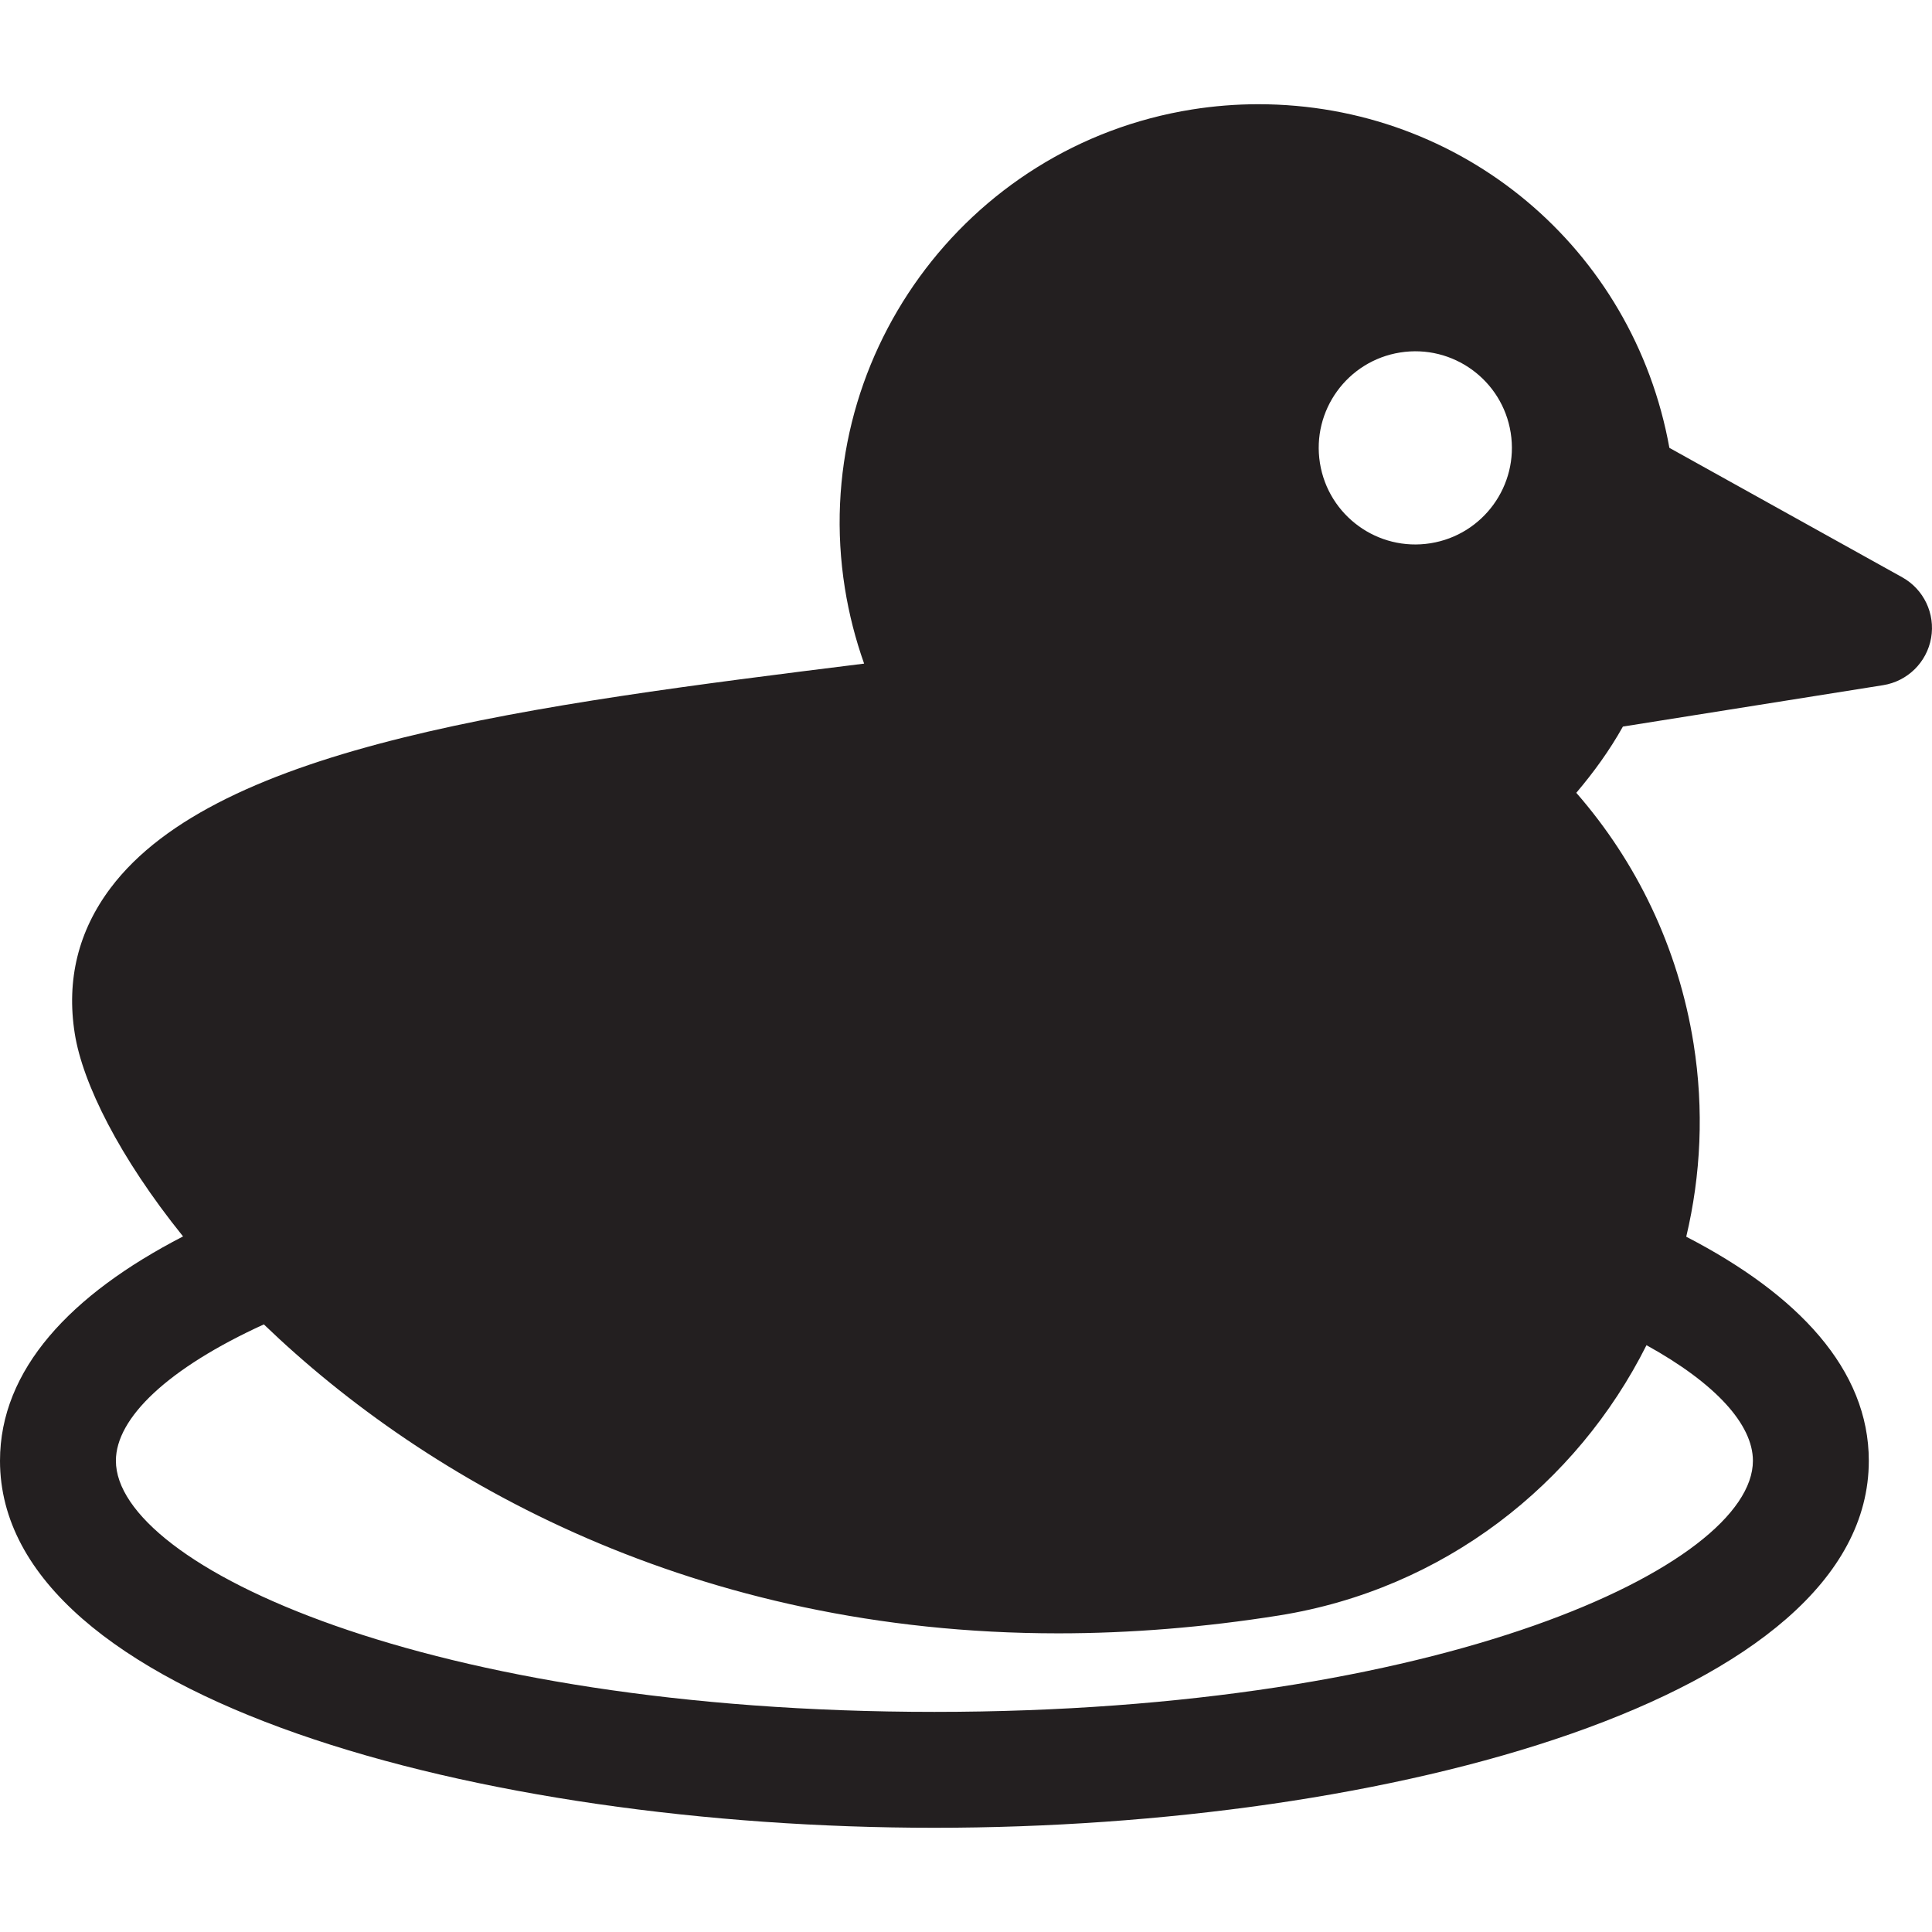 <?xml version="1.0" encoding="iso-8859-1"?>
<!-- Generator: Adobe Illustrator 18.0.0, SVG Export Plug-In . SVG Version: 6.00 Build 0)  -->
<!DOCTYPE svg PUBLIC "-//W3C//DTD SVG 1.1//EN" "http://www.w3.org/Graphics/SVG/1.1/DTD/svg11.dtd">
<svg version="1.1" id="Capa_1" xmlns="http://www.w3.org/2000/svg" xmlns:xlink="http://www.w3.org/1999/xlink" x="0px" y="0px"
	 viewBox="0 0 66.681 66.681" style="enable-background:new 0 0 66.681 66.681;" xml:space="preserve">
<path style="fill:#231F20;" d="M65.652,19.924l-8.035-4.467c-1.244-6.892-7.162-11.86-14.188-11.86c-0.76,0-1.528,0.061-2.284,0.181
	c-7.86,1.252-13.236,8.664-11.985,16.523c0.144,0.902,0.369,1.771,0.664,2.603c-11.482,1.43-22.294,2.803-26.008,7.745
	c-1.115,1.483-1.53,3.175-1.235,5.028c0.272,1.712,1.536,4.265,3.737,6.997C2.438,44.677,0,47.268,0,50.417
	c0,8.228,16.616,12.667,32.25,12.667S64.5,58.644,64.5,50.417c0-3.144-2.431-5.732-6.301-7.733c0.504-2.125,0.617-4.377,0.253-6.664
	c-0.53-3.328-1.977-6.285-4.048-8.657c0.6-0.707,1.149-1.463,1.609-2.286l8.982-1.429c0.842-0.135,1.507-0.788,1.655-1.628
	C66.798,21.18,66.398,20.338,65.652,19.924z M48.324,12.166c1.818-0.289,3.526,0.95,3.816,2.768c0.289,1.818-0.95,3.526-2.768,3.816
	c-1.818,0.289-3.526-0.95-3.816-2.768C45.266,14.164,46.506,12.455,48.324,12.166z M56.827,46.428
	c2.393,1.322,3.673,2.741,3.673,3.989c0,3.619-10.747,8.667-28.25,8.667S4,54.036,4,50.417c0-1.478,1.794-3.194,5.106-4.707
	c5.663,5.448,14.901,10.662,27.415,10.663c0.001,0,0.001,0,0.003,0c2.479,0,5.041-0.207,7.613-0.616
	C49.831,54.85,54.42,51.227,56.827,46.428z"/>
<g>
</g>
<g>
</g>
<g>
</g>
<g>
</g>
<g>
</g>
<g>
</g>
<g>
</g>
<g>
</g>
<g>
</g>
<g>
</g>
<g>
</g>
<g>
</g>
<g>
</g>
<g>
</g>
<g>
</g>
</svg>
